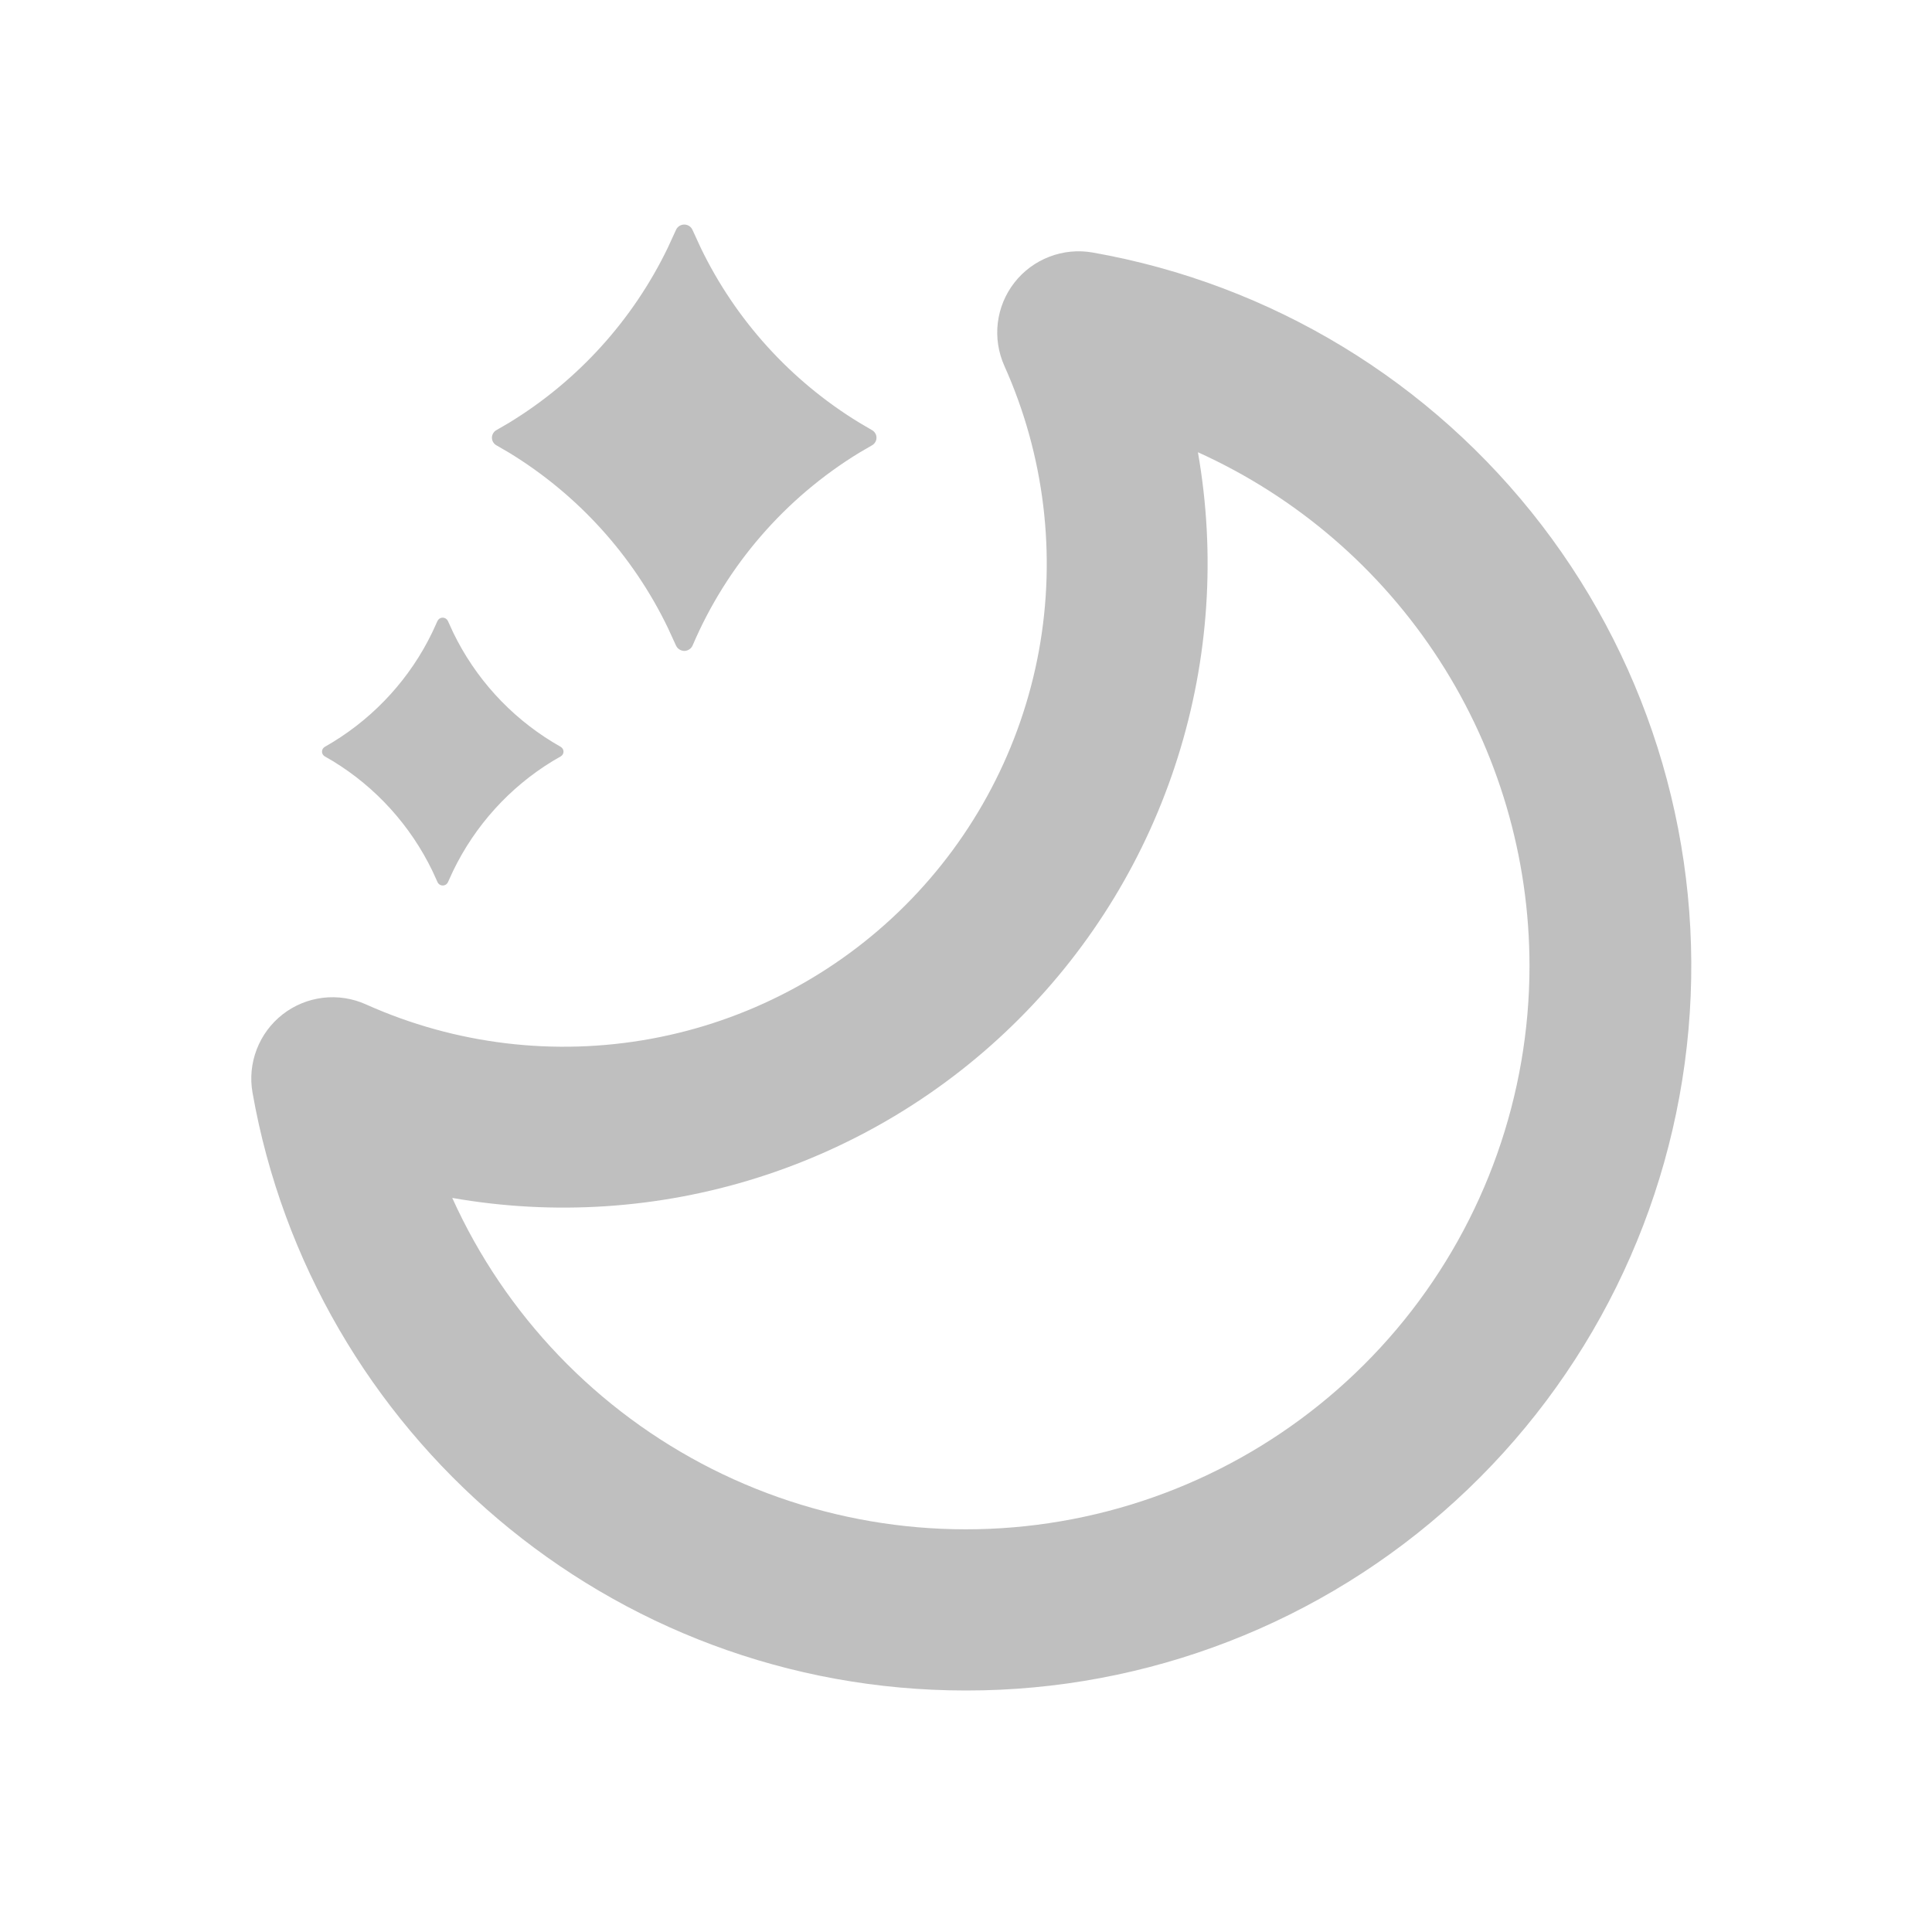 <svg width="24" height="24" viewBox="0 0 24 24" fill="none" xmlns="http://www.w3.org/2000/svg">
<g clip-path="url(#clip0_2_338)">
<path fill-rule="evenodd" clip-rule="evenodd" d="M12.477 4.546C12.402 4.378 12.373 4.194 12.395 4.011C12.417 3.829 12.488 3.656 12.601 3.511C12.714 3.366 12.864 3.255 13.036 3.189C13.207 3.123 13.393 3.105 13.574 3.137C15.792 3.528 17.782 4.737 19.152 6.524C20.522 8.311 21.173 10.547 20.975 12.79C20.777 15.033 19.746 17.121 18.084 18.641C16.423 20.161 14.252 21.002 12 21C7.566 21 3.882 17.794 3.137 13.574C3.105 13.393 3.123 13.207 3.189 13.036C3.255 12.864 3.366 12.714 3.511 12.601C3.656 12.488 3.829 12.417 4.011 12.395C4.194 12.373 4.379 12.402 4.546 12.477C5.656 12.975 6.891 13.124 8.088 12.904C9.284 12.685 10.386 12.106 11.246 11.246C12.106 10.386 12.685 9.284 12.905 8.088C13.124 6.891 12.975 5.656 12.477 4.546ZM14.881 5.618C15.103 6.884 15.017 8.184 14.63 9.41C14.244 10.635 13.567 11.75 12.658 12.658C11.75 13.567 10.635 14.243 9.41 14.63C8.184 15.017 6.884 15.103 5.618 14.881C6.277 16.339 7.416 17.527 8.845 18.248C10.274 18.968 11.907 19.178 13.471 18.841C15.036 18.505 16.438 17.642 17.444 16.398C18.45 15.153 18.999 13.601 19 12.001C19 10.653 18.612 9.334 17.881 8.202C17.15 7.07 16.109 6.173 14.881 5.618ZM5.565 7.716L5.629 7.856C5.902 8.42 6.331 8.893 6.866 9.219L6.966 9.278C6.976 9.284 6.985 9.293 6.991 9.303C6.997 9.313 7 9.325 7 9.337C7 9.349 6.997 9.361 6.991 9.371C6.985 9.381 6.976 9.39 6.966 9.396L6.866 9.454C6.331 9.78 5.902 10.254 5.629 10.818L5.565 10.958C5.559 10.971 5.55 10.981 5.539 10.989C5.527 10.996 5.514 11 5.5 11C5.486 11 5.473 10.996 5.461 10.989C5.45 10.981 5.441 10.971 5.435 10.958L5.371 10.818C5.098 10.254 4.669 9.78 4.134 9.454L4.034 9.396C4.024 9.39 4.015 9.381 4.009 9.371C4.003 9.361 4 9.349 4 9.337C4 9.325 4.003 9.313 4.009 9.303C4.015 9.293 4.024 9.284 4.034 9.278L4.134 9.219C4.668 8.892 5.098 8.419 5.37 7.855L5.434 7.715C5.44 7.702 5.449 7.692 5.46 7.684C5.472 7.677 5.485 7.673 5.499 7.673C5.513 7.673 5.526 7.677 5.538 7.684C5.549 7.692 5.558 7.702 5.564 7.715L5.565 7.716ZM8.397 2.857C8.437 2.767 8.563 2.767 8.603 2.857L8.705 3.079C9.139 3.977 9.823 4.731 10.675 5.251L10.832 5.343C10.849 5.352 10.863 5.366 10.873 5.383C10.883 5.399 10.888 5.418 10.888 5.437C10.888 5.457 10.883 5.476 10.873 5.492C10.863 5.509 10.849 5.523 10.832 5.532L10.674 5.624C9.752 6.187 9.028 7.024 8.604 8.018C8.595 8.038 8.581 8.055 8.562 8.067C8.544 8.079 8.522 8.086 8.501 8.086C8.479 8.086 8.457 8.079 8.439 8.067C8.42 8.055 8.406 8.038 8.397 8.018L8.295 7.796C7.861 6.898 7.177 6.144 6.325 5.624L6.167 5.532C6.15 5.523 6.136 5.509 6.126 5.492C6.116 5.476 6.111 5.457 6.111 5.437C6.111 5.418 6.116 5.399 6.126 5.383C6.136 5.366 6.15 5.352 6.167 5.343L6.325 5.251C7.177 4.731 7.861 3.977 8.295 3.079L8.397 2.857Z" fill="#BFBFBF"/>
</g>
<defs>
<clipPath id="clip0_2_338">
<rect width="24" height="24" fill="white"/>
</clipPath>
</defs>
</svg>
